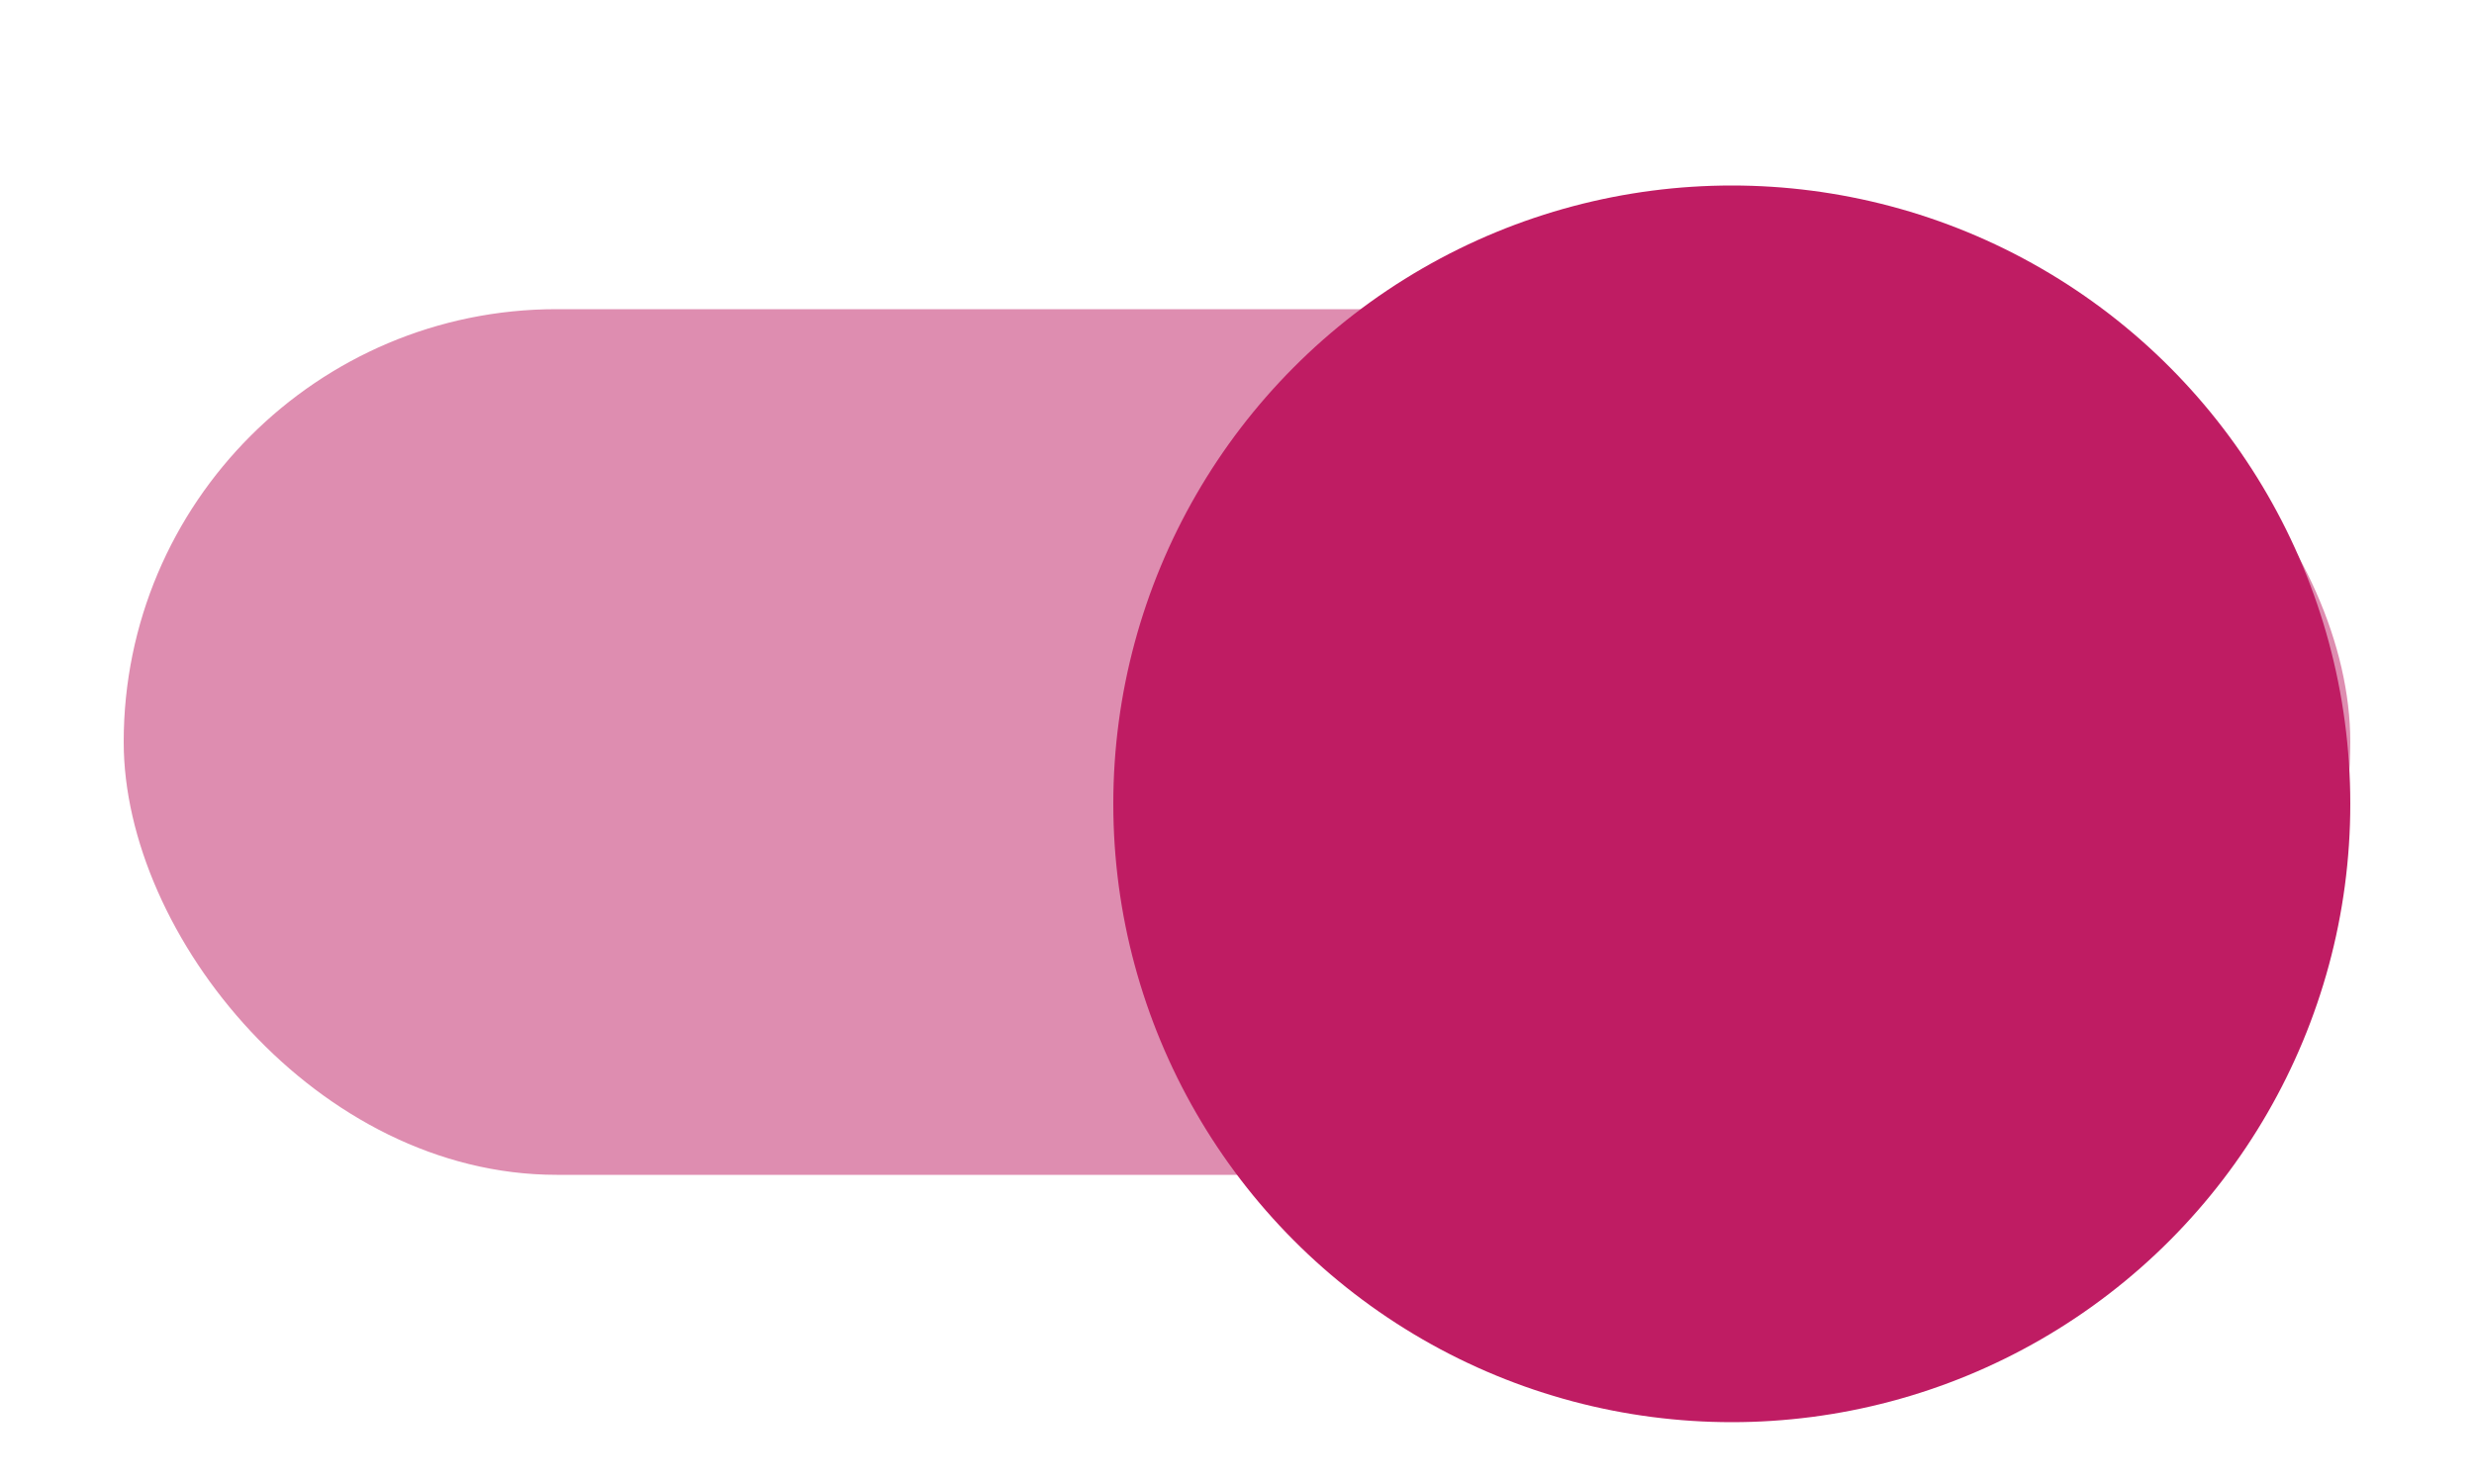 <svg xmlns="http://www.w3.org/2000/svg" width="40" height="24" viewBox="0 0 40 24">
  <defs>
    <filter id="shadow-z1" color-interpolation-filters="sRGB">
      <feFlood flood-color="#000" flood-opacity=".5" result="flood"/>
      <feComposite in="flood" in2="SourceGraphic" operator="in" result="composite1"/>
      <feGaussianBlur in="composite1" result="blur" stdDeviation="1.5"/>
      <feOffset dy="1" result="offset"/>
      <feComposite in="SourceGraphic" in2="offset" result="composite2"/>
    </filter>
  </defs>
  <rect x="2" y="5" width="36" height="14" ry="7" fill="#bf1c63" fill-opacity=".5"/>
  <circle cx="28" cy="12" r="10" fill="#bf1c63" filter="url(#shadow-z1)"/>
</svg>

